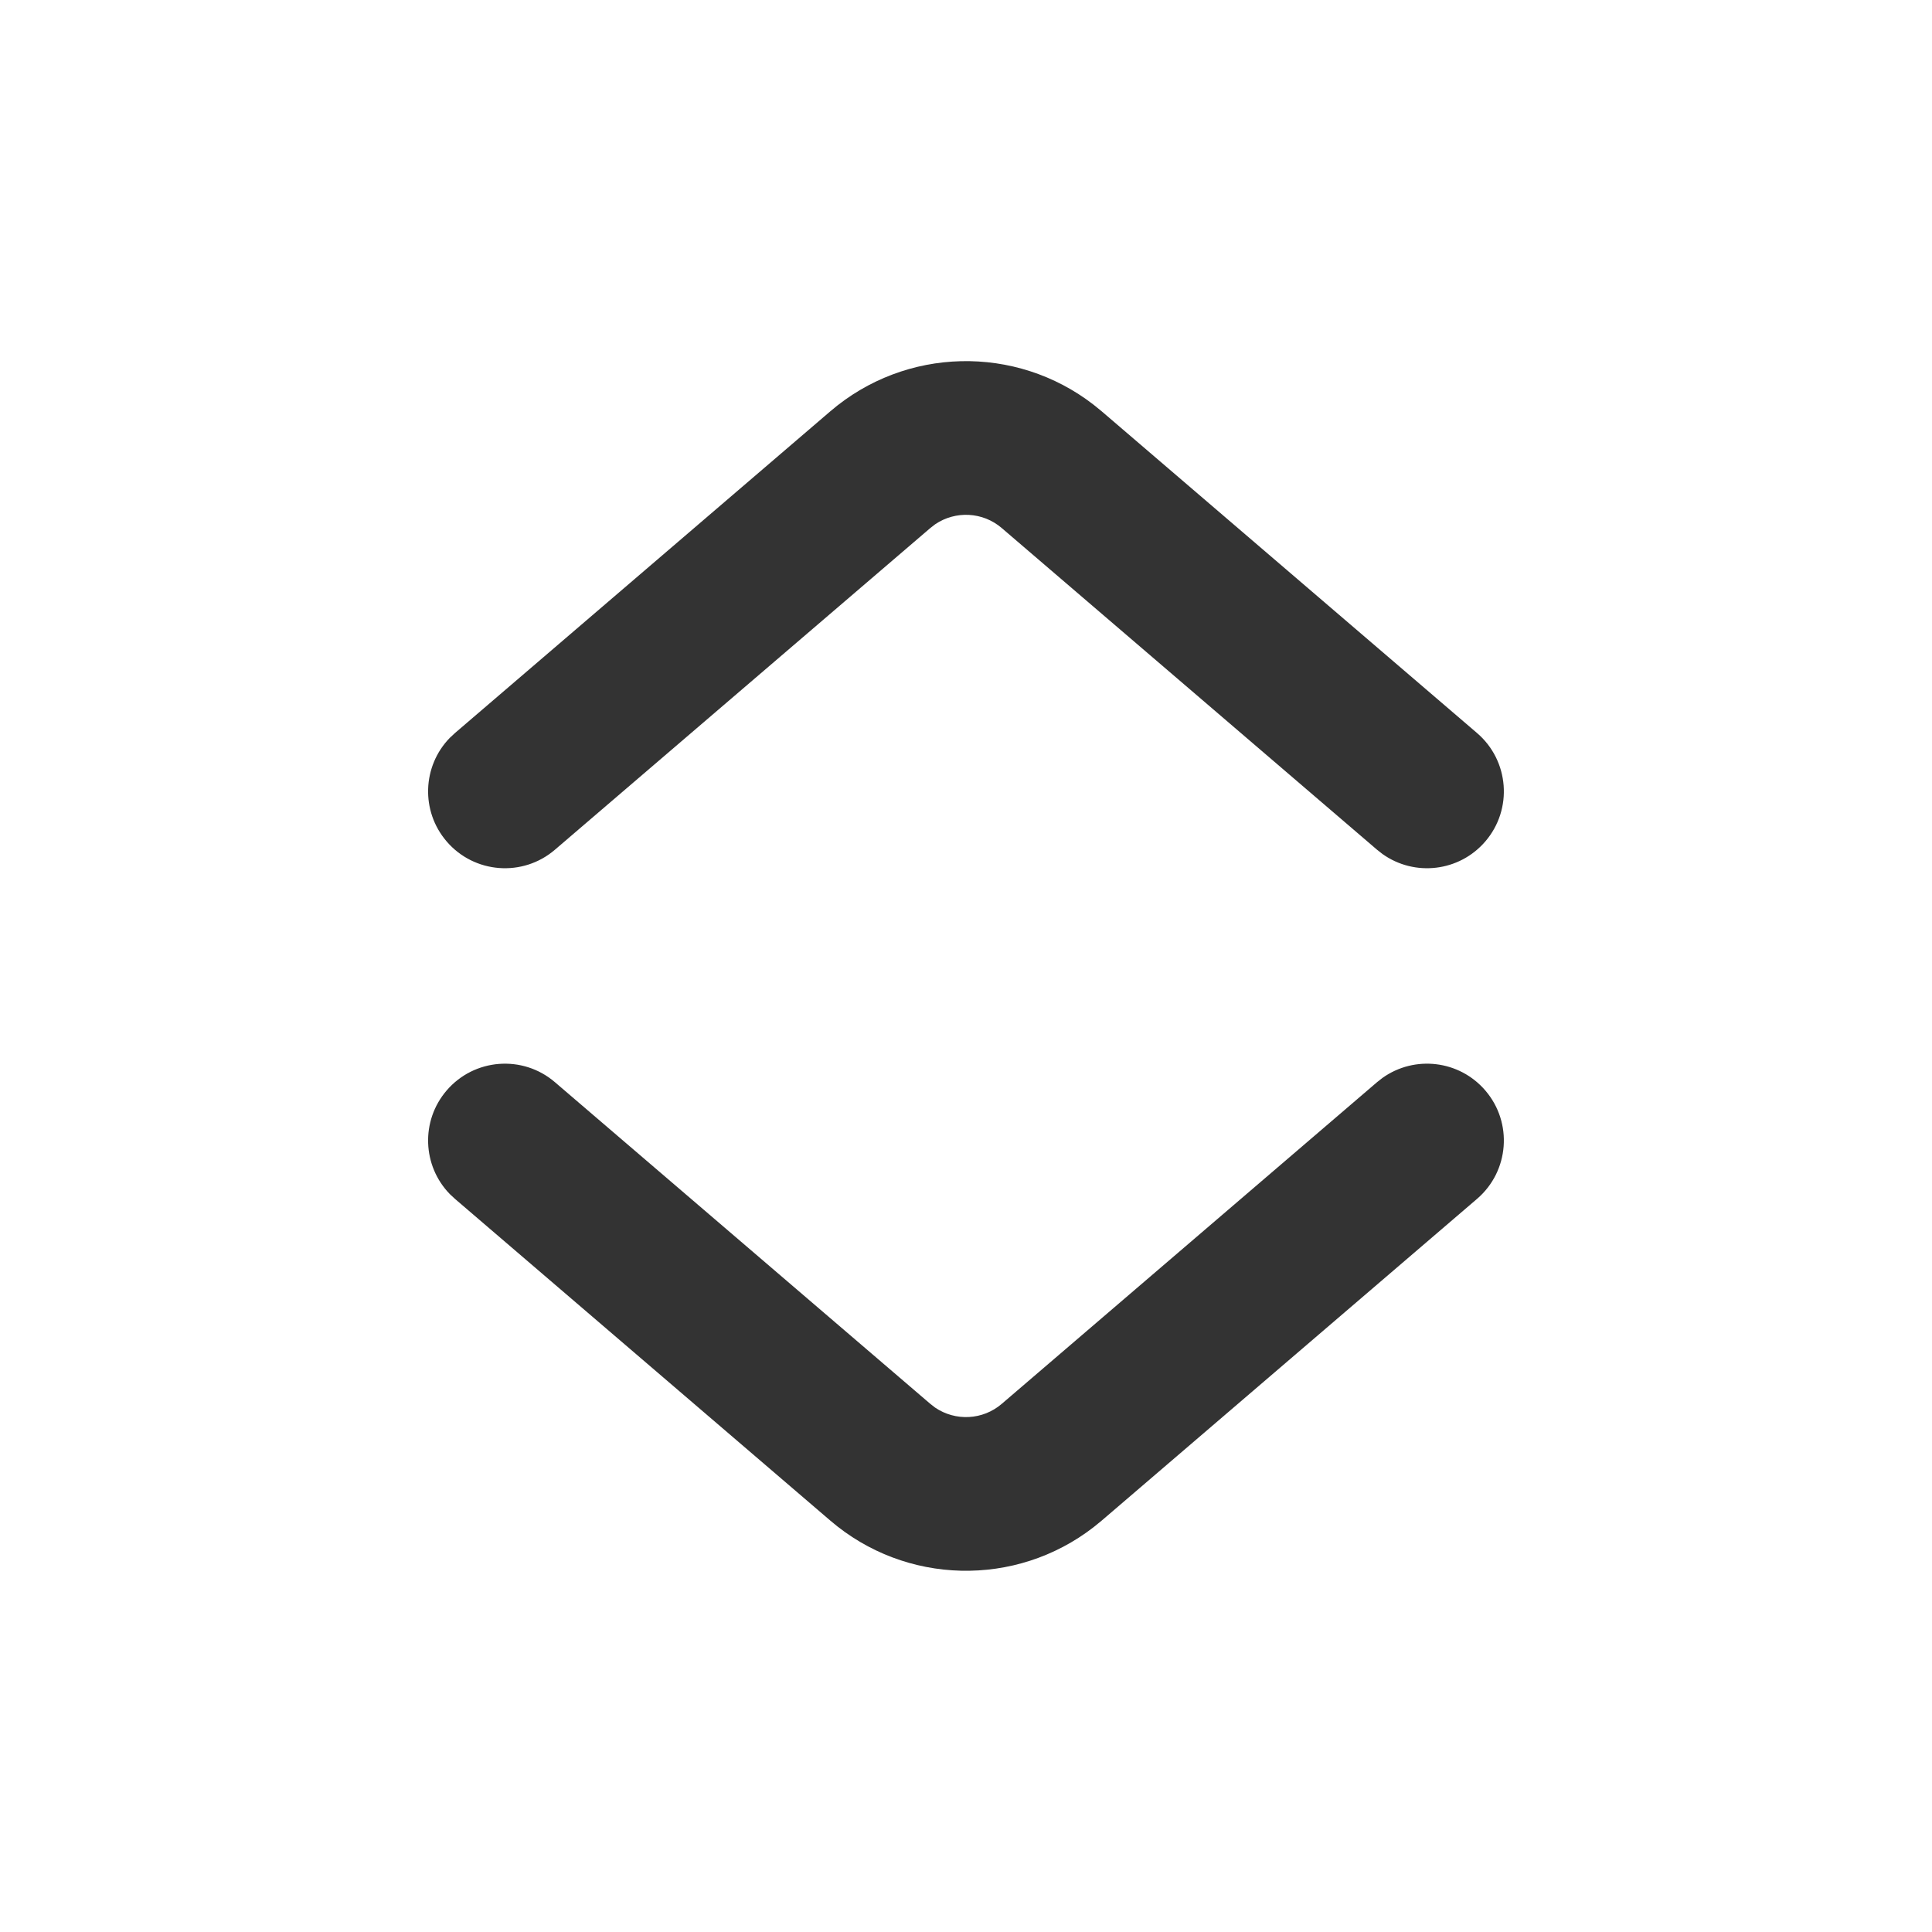 <?xml version="1.0" encoding="UTF-8"?>
<svg width="44px" height="44px" viewBox="0 0 44 44" version="1.1" xmlns="http://www.w3.org/2000/svg" xmlns:xlink="http://www.w3.org/1999/xlink">
    <title>36@2x</title>
    <g id="相关图标说明" stroke="none" stroke-width="1" fill="none" fill-rule="evenodd">
        <g id="线型图标（单色）" transform="translate(-1554, -5040)">
            <g id="编组-5" transform="translate(131, 4940)">
                <g id="36" transform="translate(1423, 100)">
                    <g id="编组"></g>
                    <g id="编组-73" transform="translate(9.75, 8.225)" fill="#333333" fill-rule="nonzero">
                        <path d="M14.946,10.135 C15.575,9.402 16.68,9.317 17.413,9.946 C18.106,10.54 18.221,11.558 17.701,12.288 L17.603,12.413 L10.277,20.96 C9.906,21.392 9.878,22.014 10.191,22.476 L10.277,22.587 L17.603,31.136 C18.232,31.869 18.147,32.974 17.413,33.603 C16.72,34.197 15.696,34.154 15.055,33.53 L14.946,33.413 L7.619,24.865 C6.147,23.148 6.096,20.641 7.467,18.87 L7.619,18.683 L14.946,10.135 Z" id="Stroke-1" transform="translate(12.25, 21.774) scale(-1, 1) rotate(-90) translate(-12.25, -21.774) "></path>
                        <path d="M14.946,-5.865 C15.575,-6.598 16.68,-6.683 17.413,-6.054 C18.106,-5.46 18.221,-4.442 17.701,-3.712 L17.603,-3.587 L10.277,4.96 C9.906,5.392 9.878,6.014 10.191,6.476 L10.277,6.587 L17.603,15.136 C18.232,15.869 18.147,16.974 17.413,17.603 C16.72,18.197 15.696,18.154 15.055,17.53 L14.946,17.413 L7.619,8.865 C6.147,7.148 6.096,4.641 7.467,2.87 L7.619,2.683 L14.946,-5.865 Z" id="Stroke-1备份" transform="translate(12.25, 5.774) scale(-1, -1) rotate(-90) translate(-12.25, -5.774) "></path>
                    </g>
                </g>
            </g>
        </g>
    </g>
</svg>